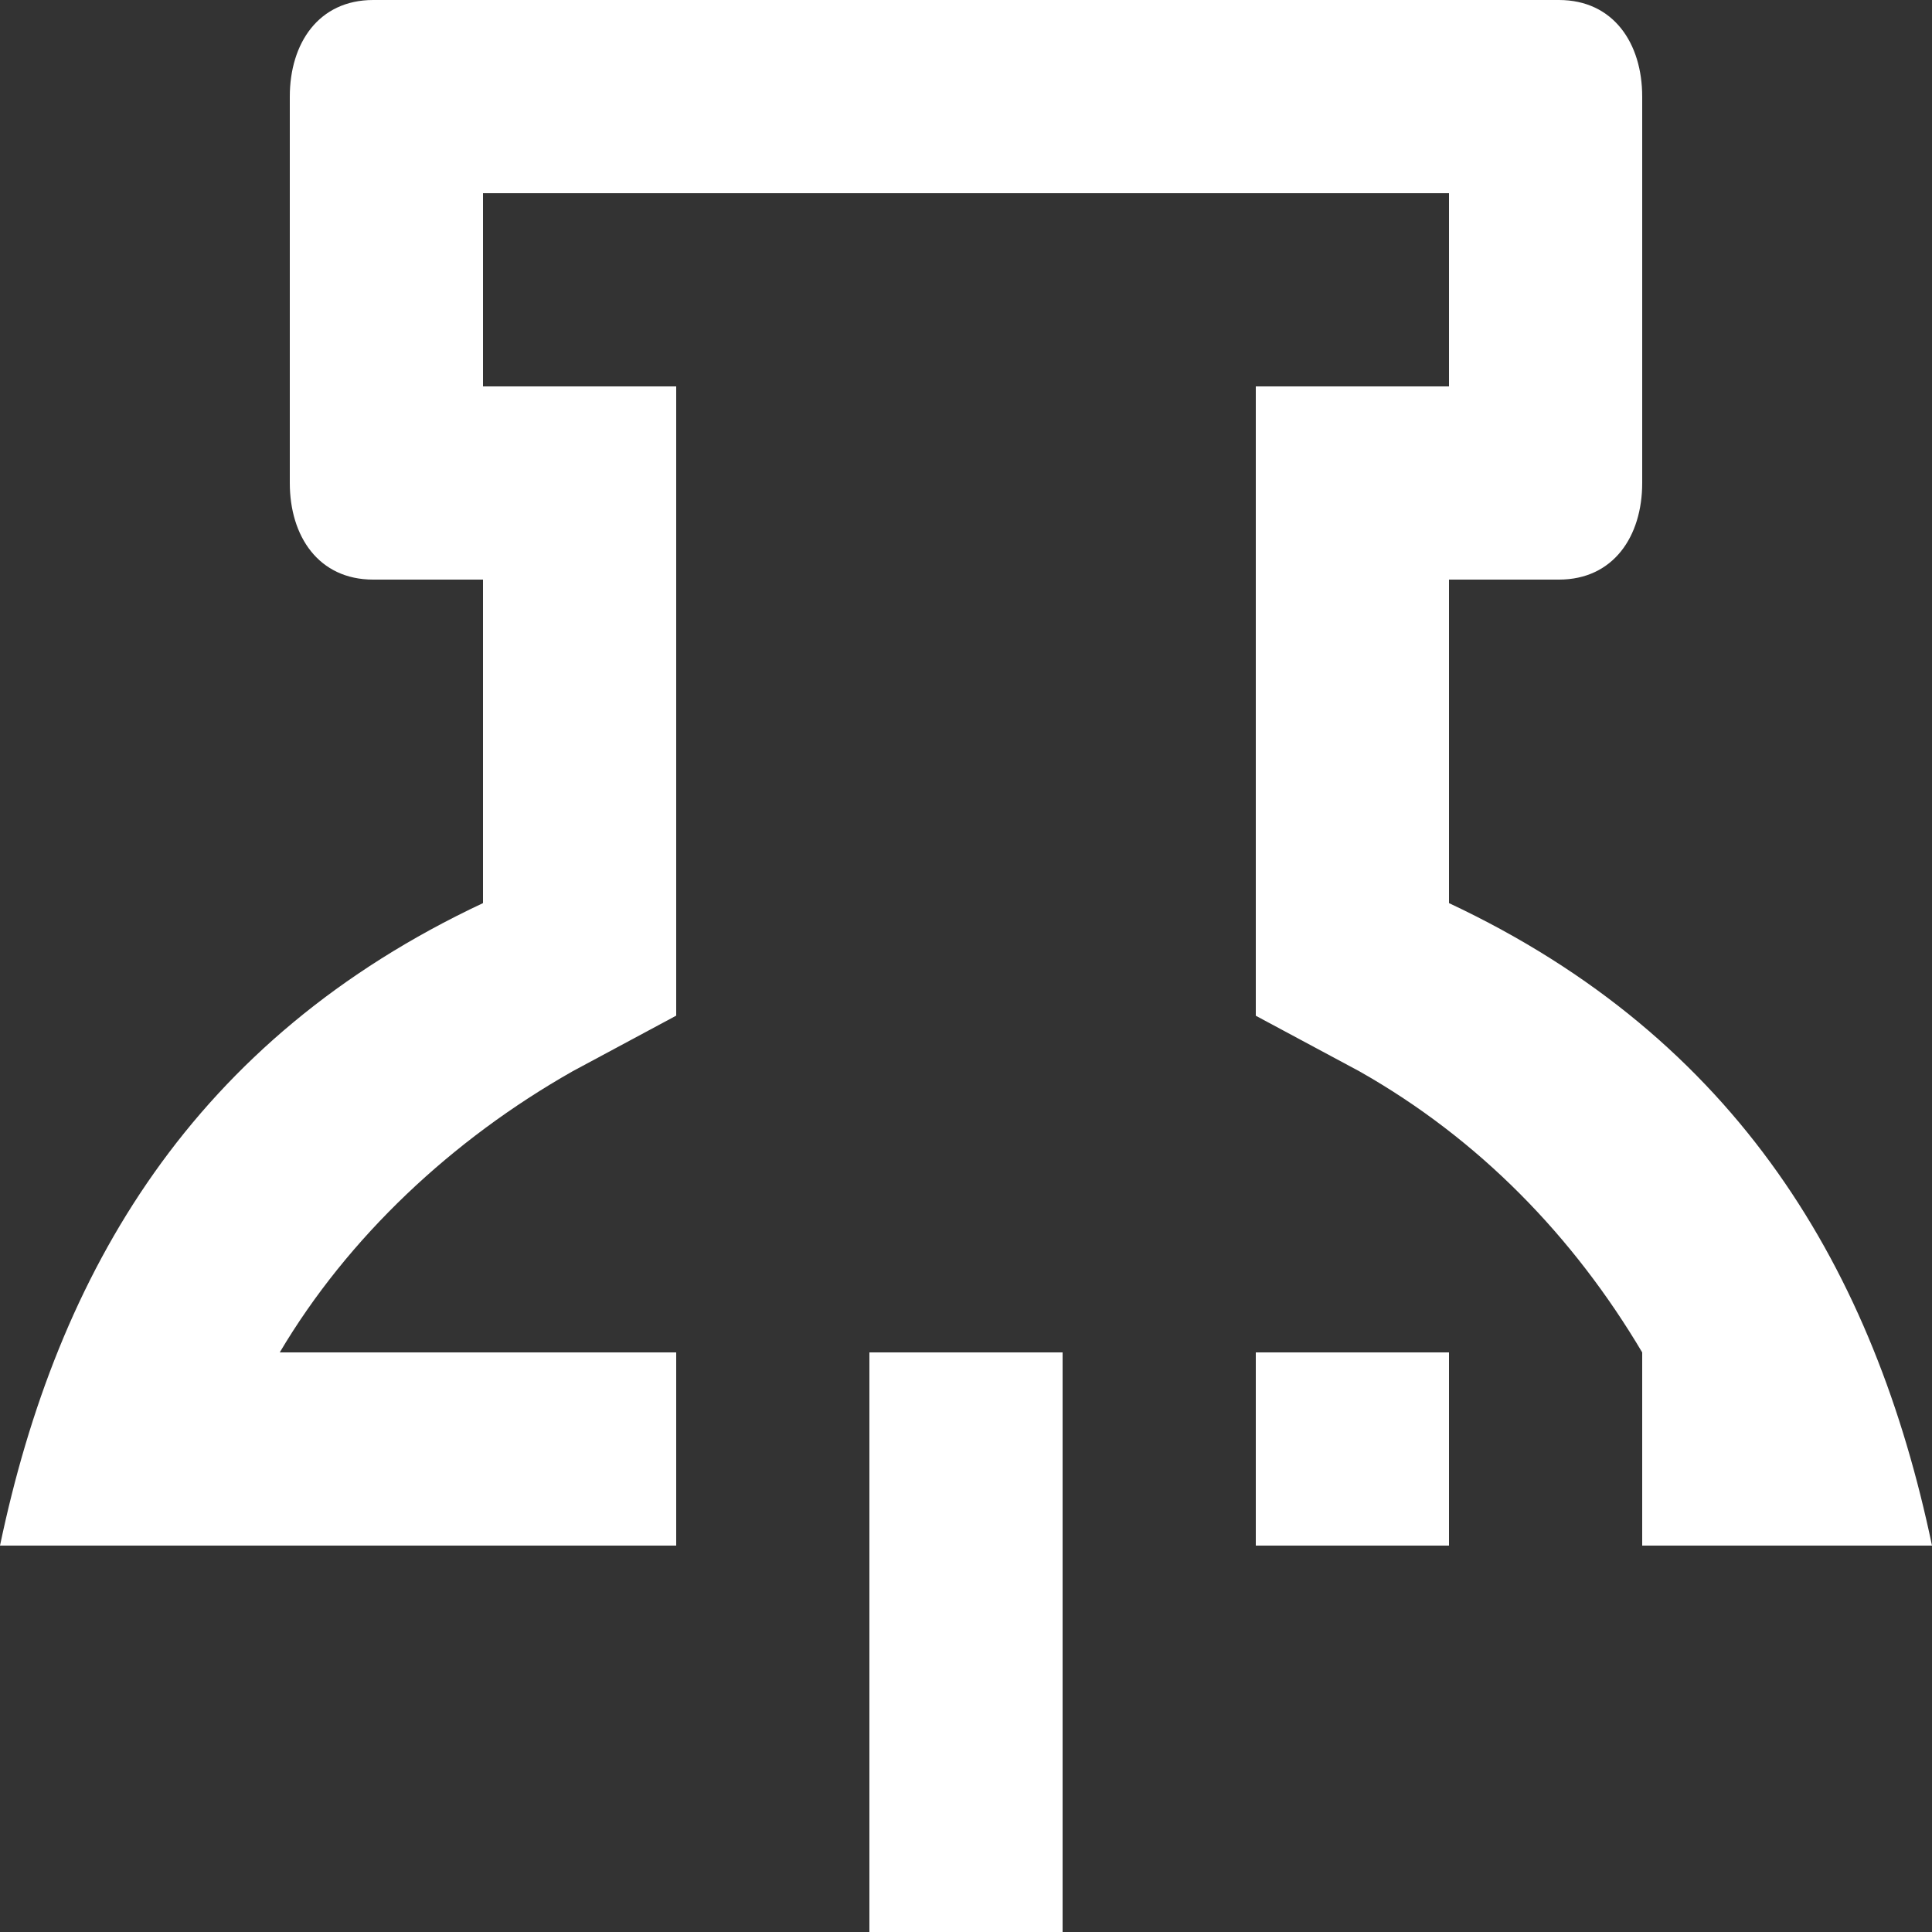 <?xml version="1.0" encoding="utf-8"?>
<!-- Generator: Adobe Illustrator 16.0.0, SVG Export Plug-In . SVG Version: 6.00 Build 0)  -->
<!DOCTYPE svg PUBLIC "-//W3C//DTD SVG 1.1//EN" "http://www.w3.org/Graphics/SVG/1.1/DTD/svg11.dtd">
<svg version="1.1" id="Pin_Icon" xmlns="http://www.w3.org/2000/svg" xmlns:xlink="http://www.w3.org/1999/xlink" x="0px" y="0px"
	 width="20px" height="20px" viewBox="0 0 20 20" enable-background="new 0 0 20 20" xml:space="preserve">
<rect x="0" y="0" width="20" height="20" fill="#333333" stroke="none"/>
<path fill="#ffffff" d="M7,14H2.896c0.708-1.195,1.787-2.205,3.033-2.911L7,10.514V9.349V6V4H4.886H5V2h10v2h0.114H13v2v3.349v1.166
	l1.072,0.575C15.318,11.795,16.291,12.805,17,14l0,0v2h3c-0.594-2.838-2-5.243-5-6.651V6h1.138C16.702,6,17,5.552,17,5V1
	c0-0.552-0.298-1-0.862-1H3.863C3.298,0,3,0.448,3,1v4c0,0.552,0.298,1,0.863,1H5v3.349C2,10.757,0.594,13.162,0,16h7V14z"/>
<rect x="9" y="14" fill="#ffffff" width="2" height="6"/>
<rect x="13" y="14" fill="#ffffff" width="2" height="2"/>
</svg>
